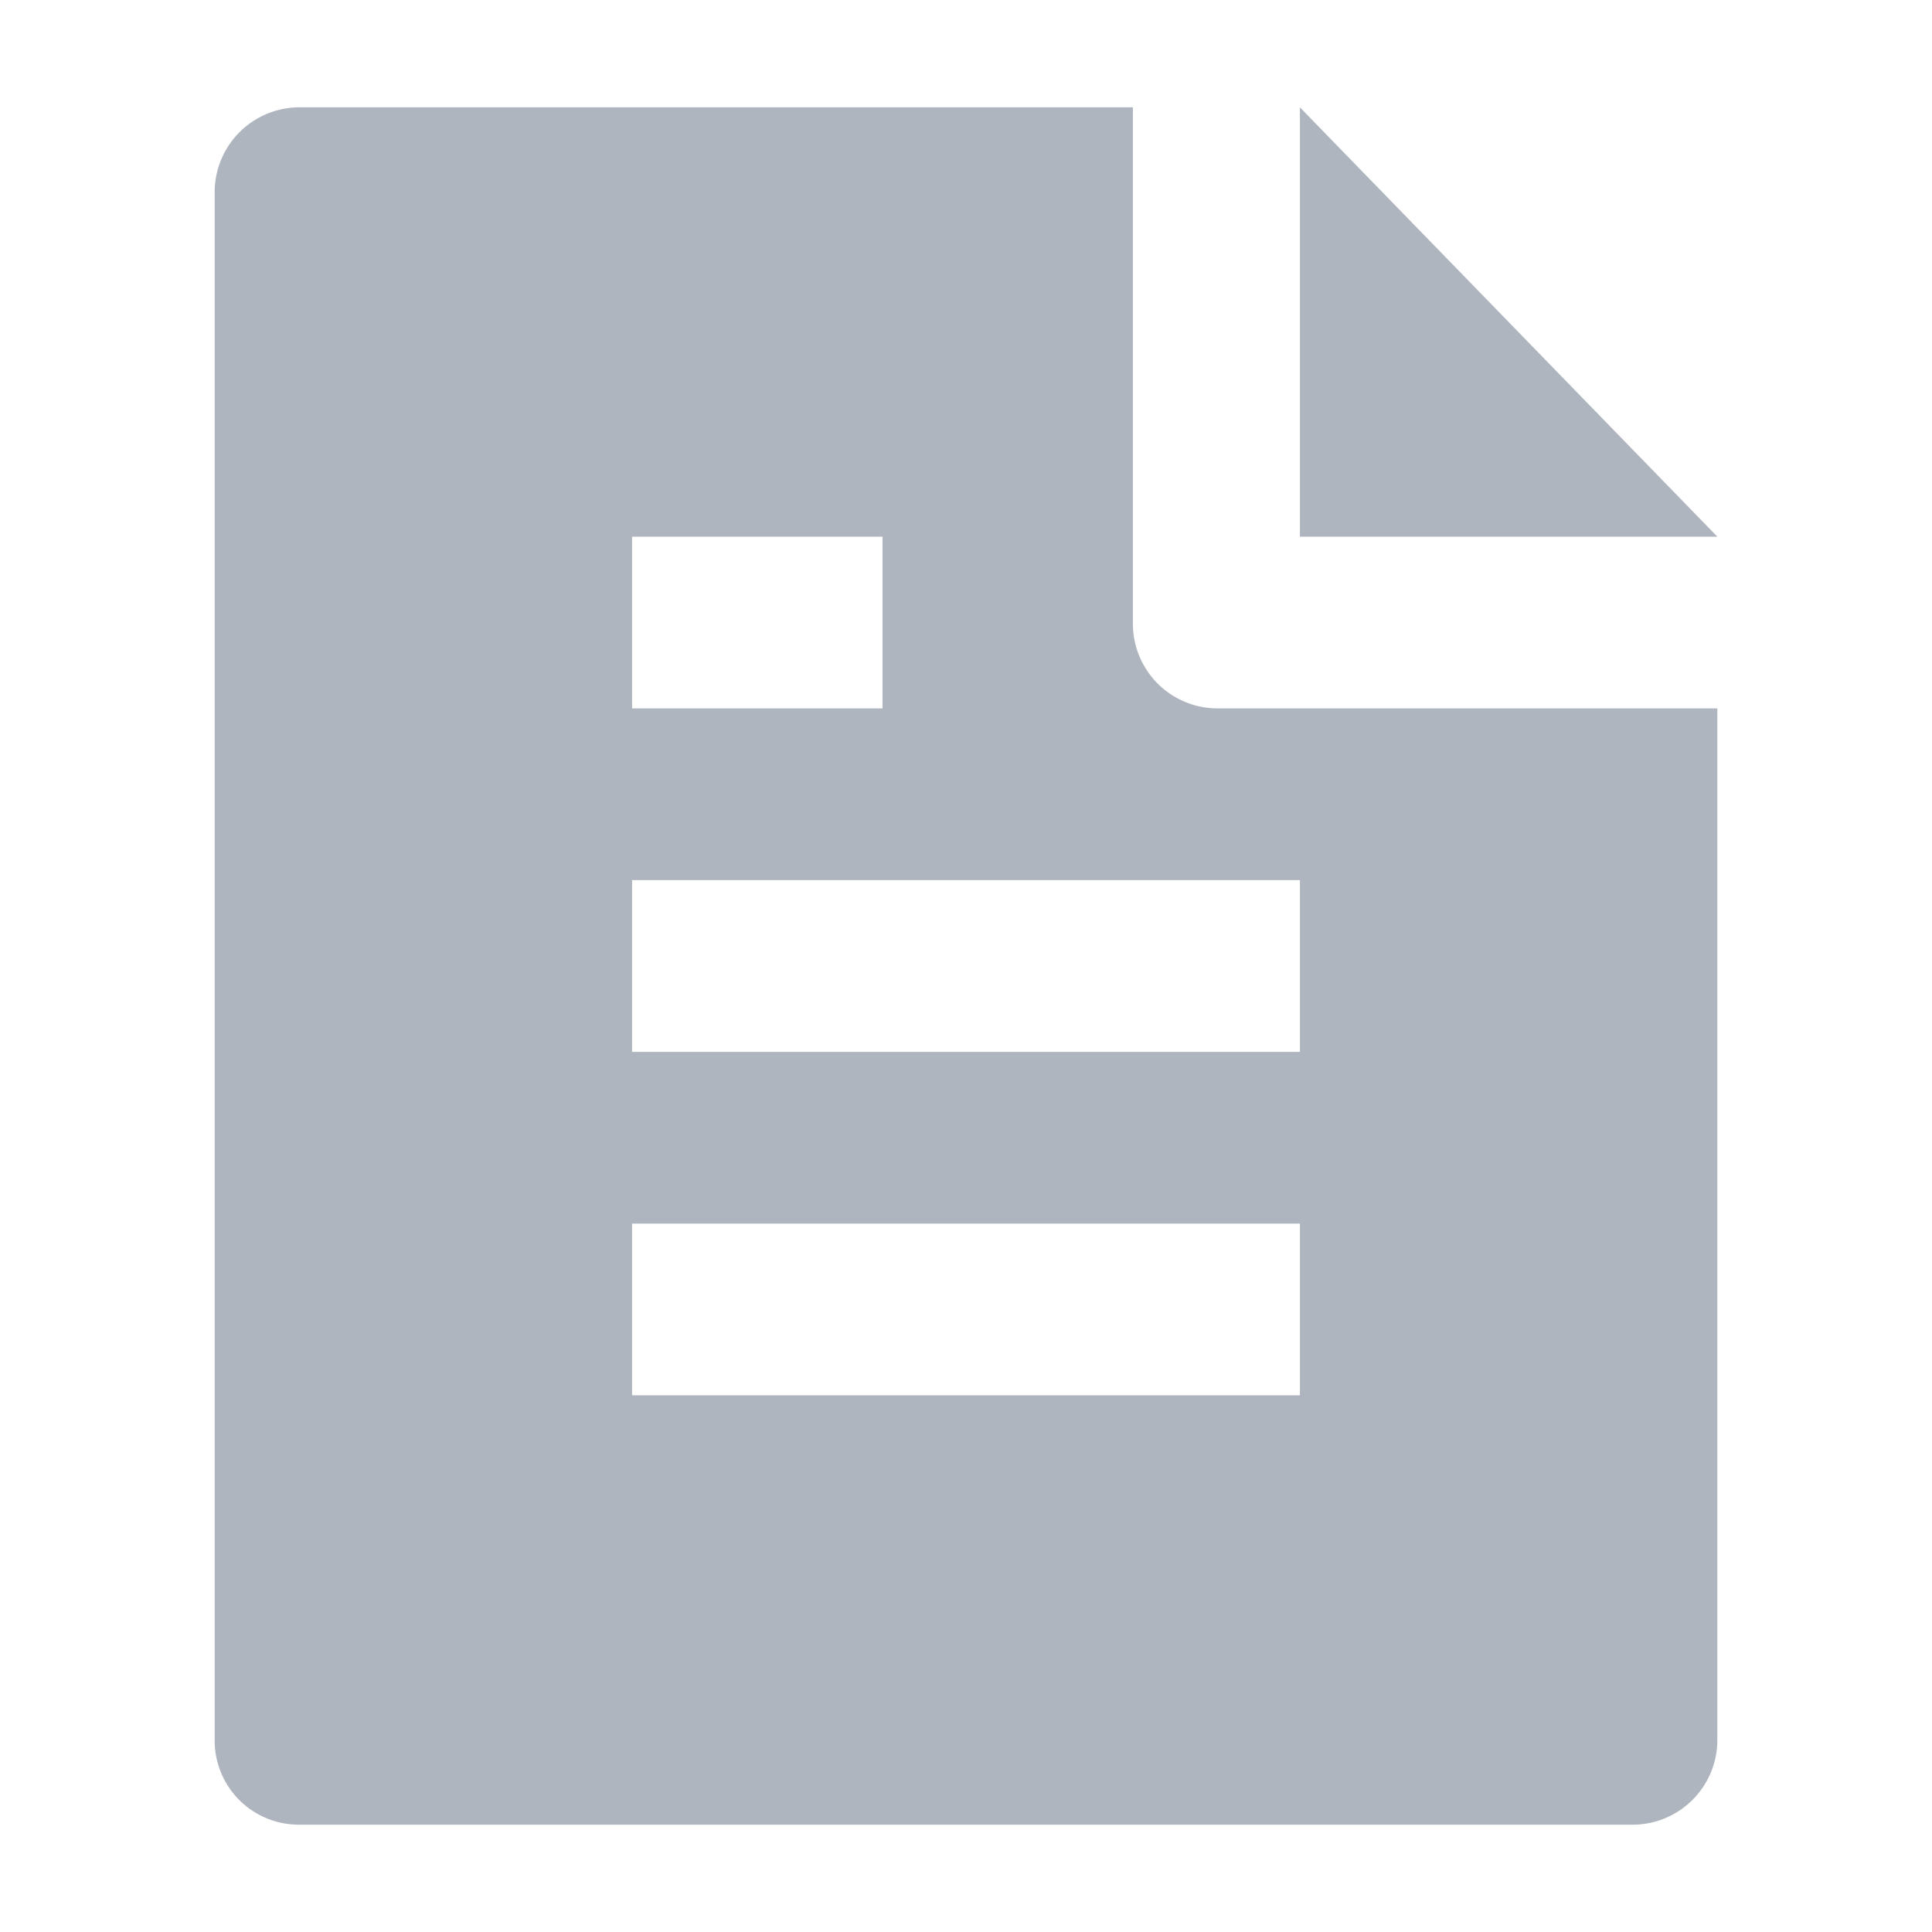 <svg id="icon-draft" xmlns="http://www.w3.org/2000/svg" width="18" height="18" viewBox="0 0 18 18">
  <g id="グループ_13830" data-name="グループ 13830">
    <rect id="長方形_26906" data-name="長方形 26906" width="18" height="18" fill="none"/>
    <path id="パス_49779" data-name="パス 49779" d="M17,7.6v9.594a.79.79,0,0,1-.772.806H3.772A.784.784,0,0,1,3,17.206V2.794A.791.791,0,0,1,3.776,2h7.779V6.8a.789.789,0,0,0,.778.8ZM17,6H13.111V2ZM6.889,6V7.6H9.222V6Zm0,3.2v1.6h6.222V9.2Zm0,3.2V14h6.222V12.4Z" transform="translate(-1 -1)" fill="#aeb5be"/>
  </g>
</svg>
